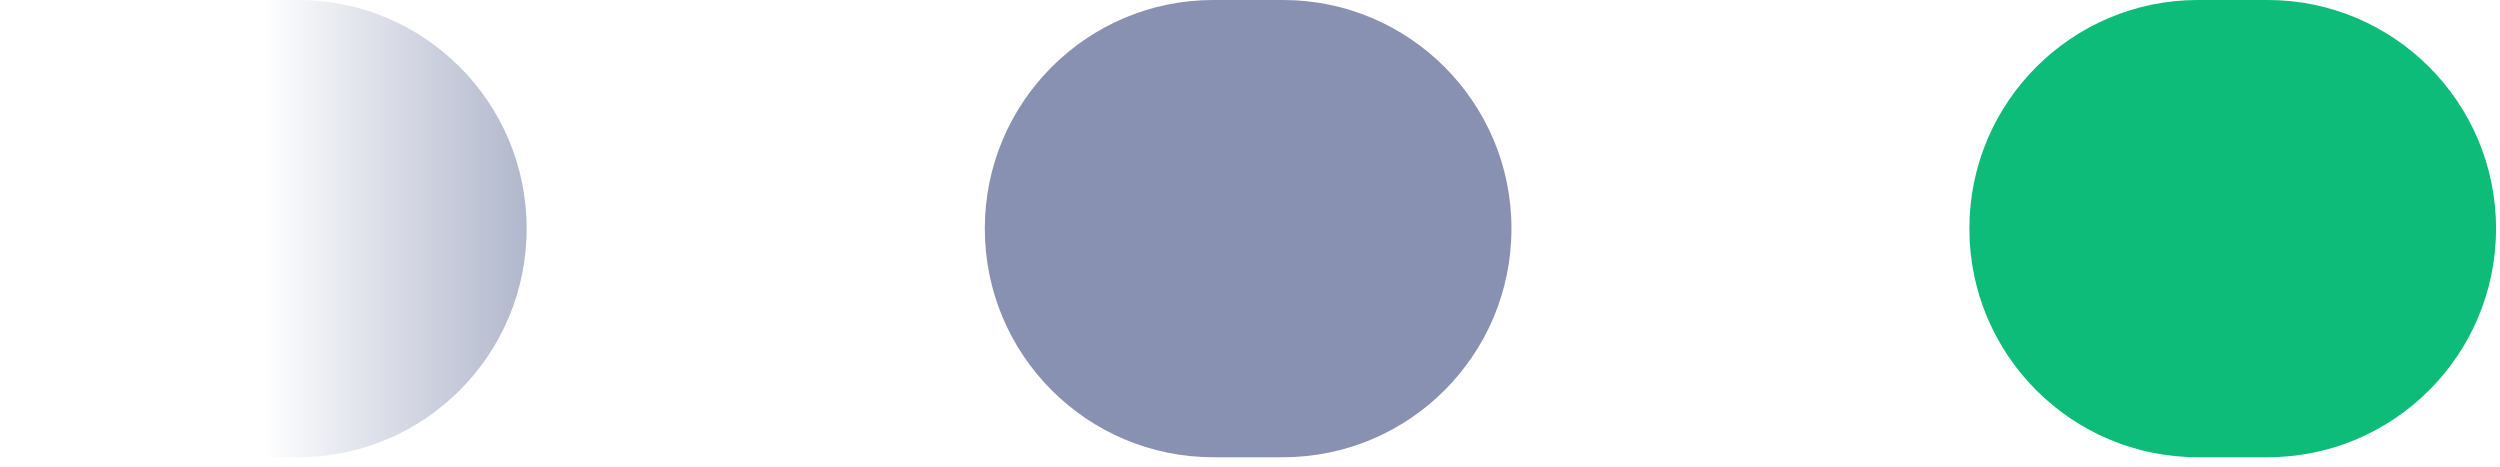 <svg width="107" height="20" viewBox="0 0 107 20" fill="none" xmlns="http://www.w3.org/2000/svg">
<path d="M12.76 0H9.78C4.379 0 0 4.379 0 9.78V9.79C0 15.191 4.379 19.57 9.78 19.57H12.76C18.161 19.57 22.54 15.191 22.54 9.79V9.78C22.54 4.379 18.161 0 12.76 0Z" fill="url(#paint0_linear_2719_434)"/>
<path d="M54.91 0H51.93C46.529 0 42.15 4.379 42.15 9.78V9.79C42.15 15.191 46.529 19.57 51.93 19.57H54.91C60.311 19.57 64.69 15.191 64.69 9.79V9.78C64.69 4.379 60.311 0 54.91 0Z" fill="#8891B1"/>
<path d="M97.05 0H94.07C88.669 0 84.29 4.379 84.29 9.78V9.79C84.29 15.191 88.669 19.57 94.07 19.57H97.05C102.451 19.57 106.83 15.191 106.83 9.79V9.78C106.83 4.379 102.451 0 97.05 0Z" fill="#0DBC79"/>
<defs>
<linearGradient id="paint0_linear_2719_434" x1="28.5" y1="10" x2="11.27" y2="10" gradientUnits="userSpaceOnUse">
<stop stop-color="#8891B1"/>
<stop offset="1" stop-color="#8891B1" stop-opacity="0"/>
</linearGradient>
</defs>
</svg>

